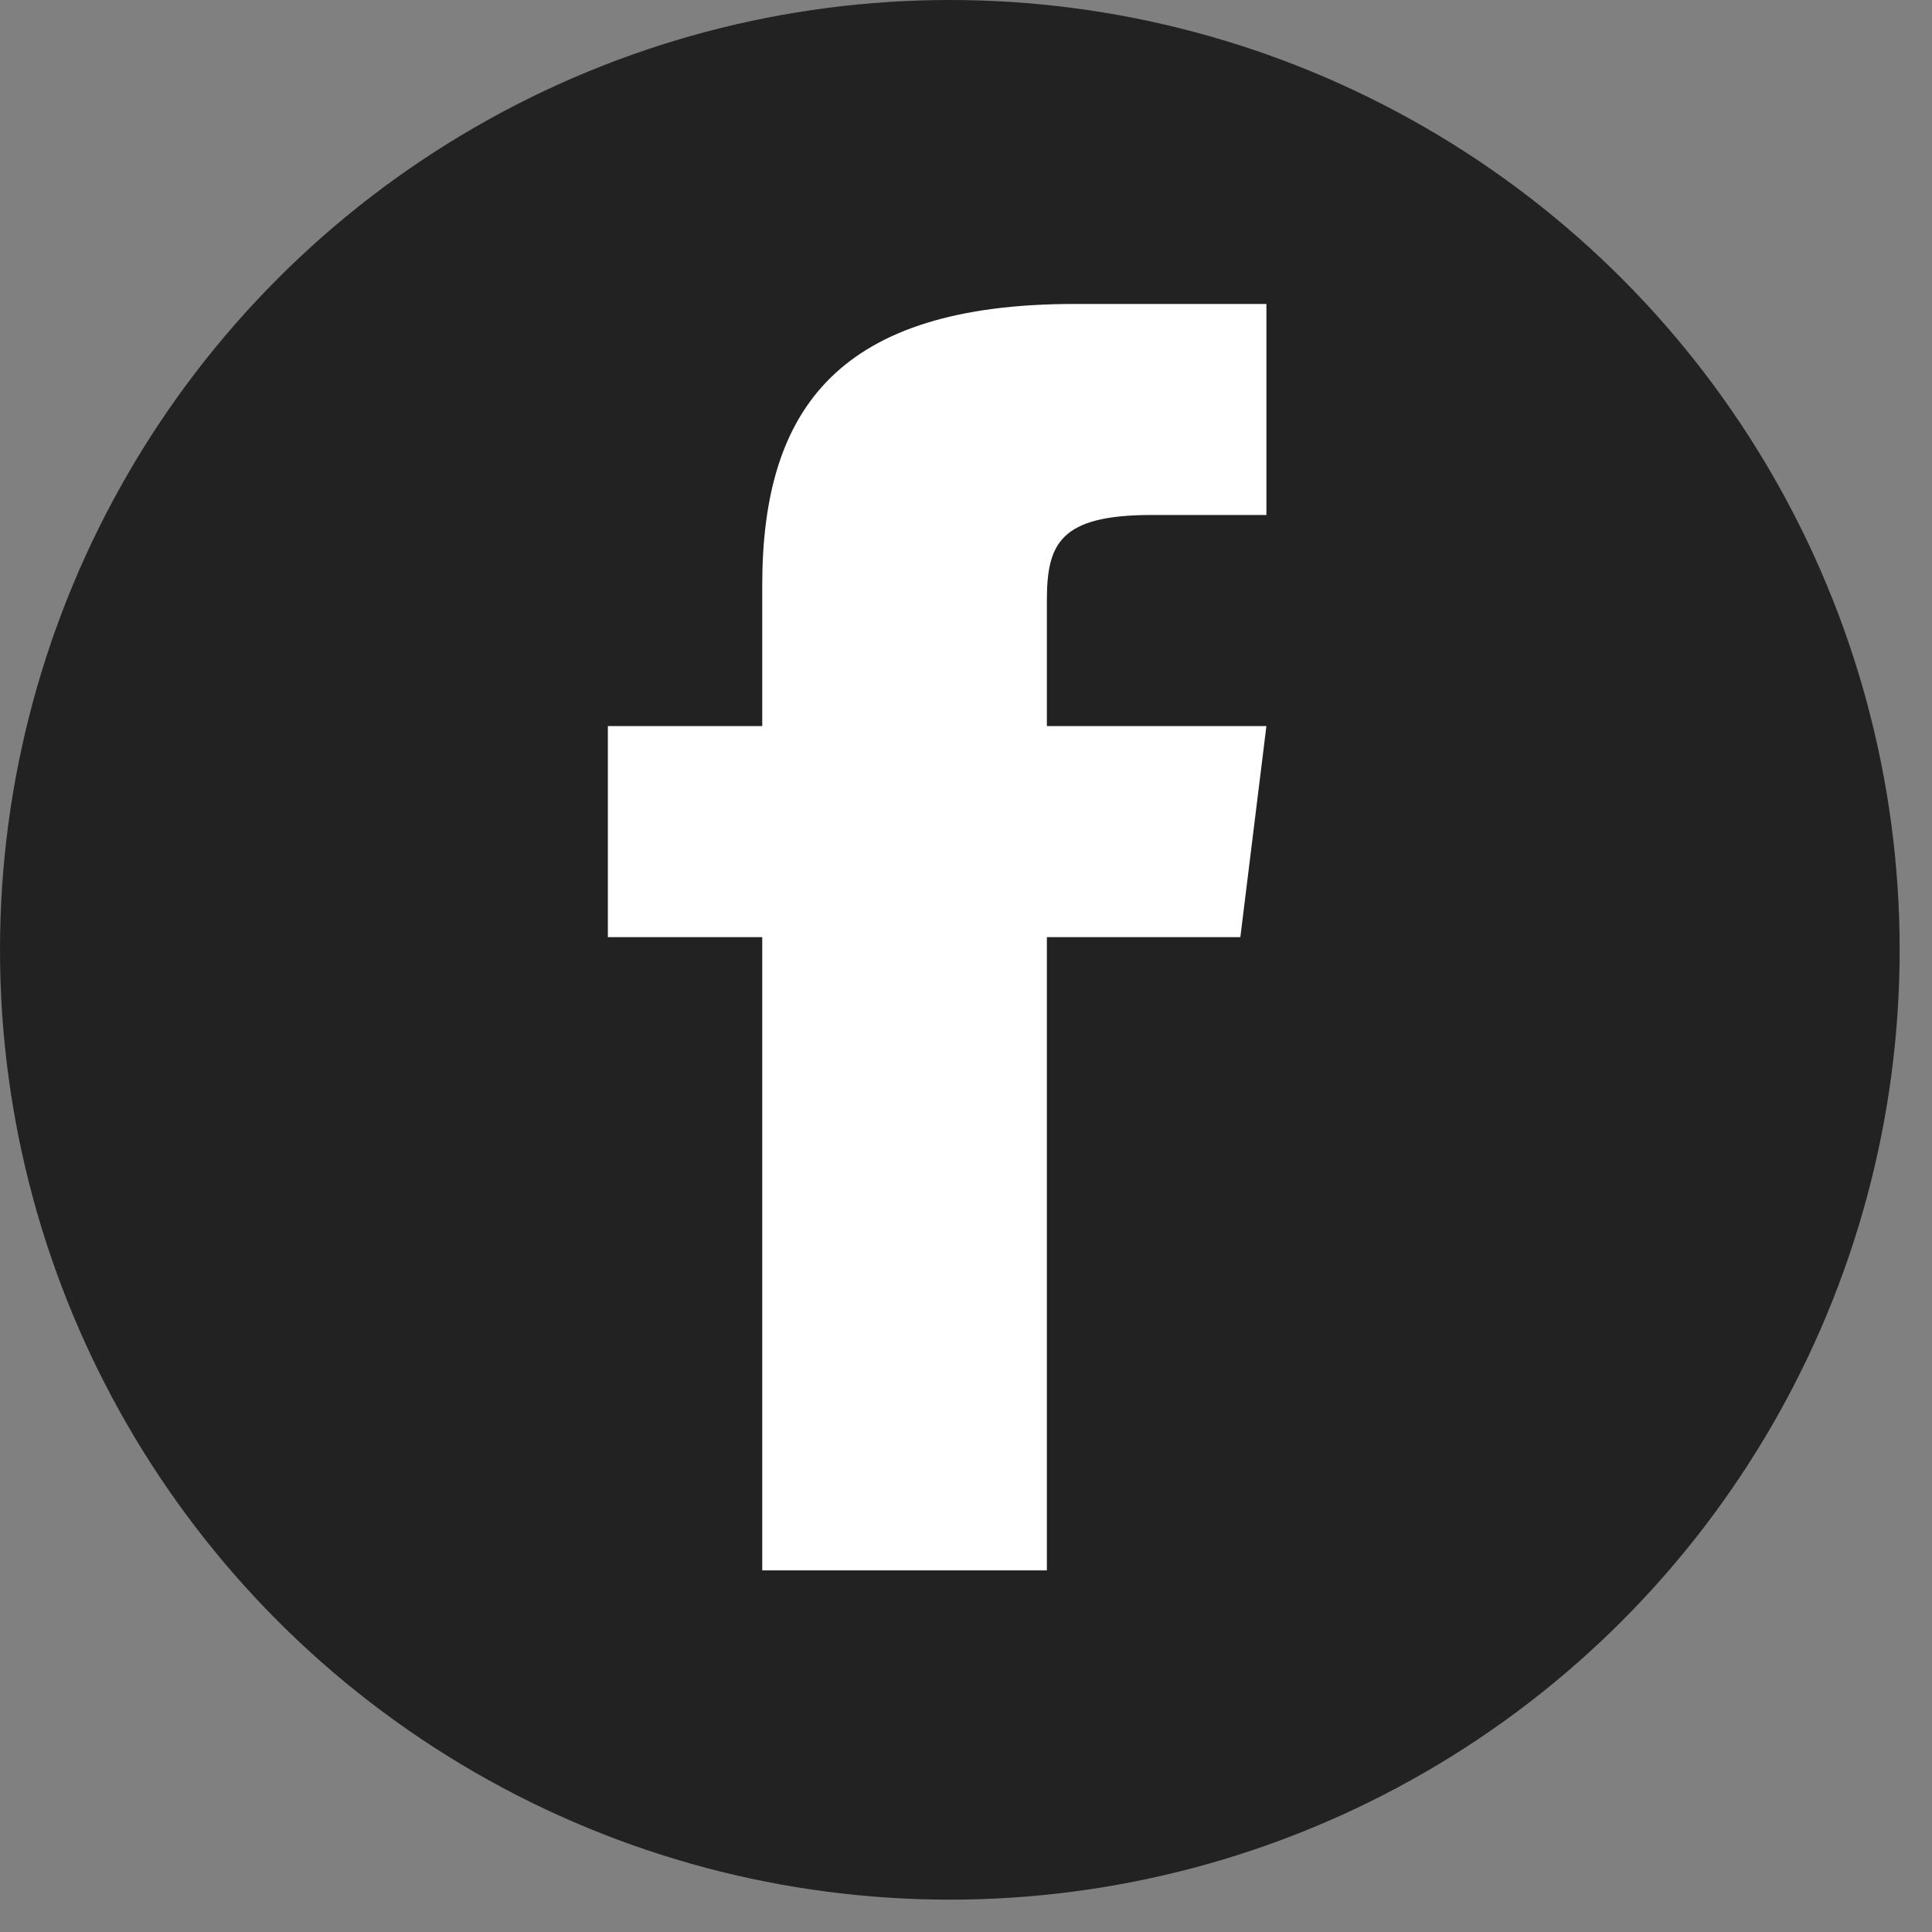 <svg width="43" height="43" viewBox="0 0 43 43" fill="none" xmlns="http://www.w3.org/2000/svg">
<rect x="0" y="0" width="43" height="43" fill="#808080" stroke="none"/>
<circle cx="21.14" cy="21.14" r="21.14" fill="#222222"/>
<path fill-rule="evenodd" clip-rule="evenodd" d="M23.3 16.16V13.364C23.3 12.101 23.591 11.462 25.629 11.462H28.186V6.765H23.919C18.69 6.765 16.965 9.069 16.965 13.026V16.16H13.529V20.858H16.965V34.951H23.3V20.858H27.606L28.186 16.16H23.3Z" fill="white"/>
</svg>
